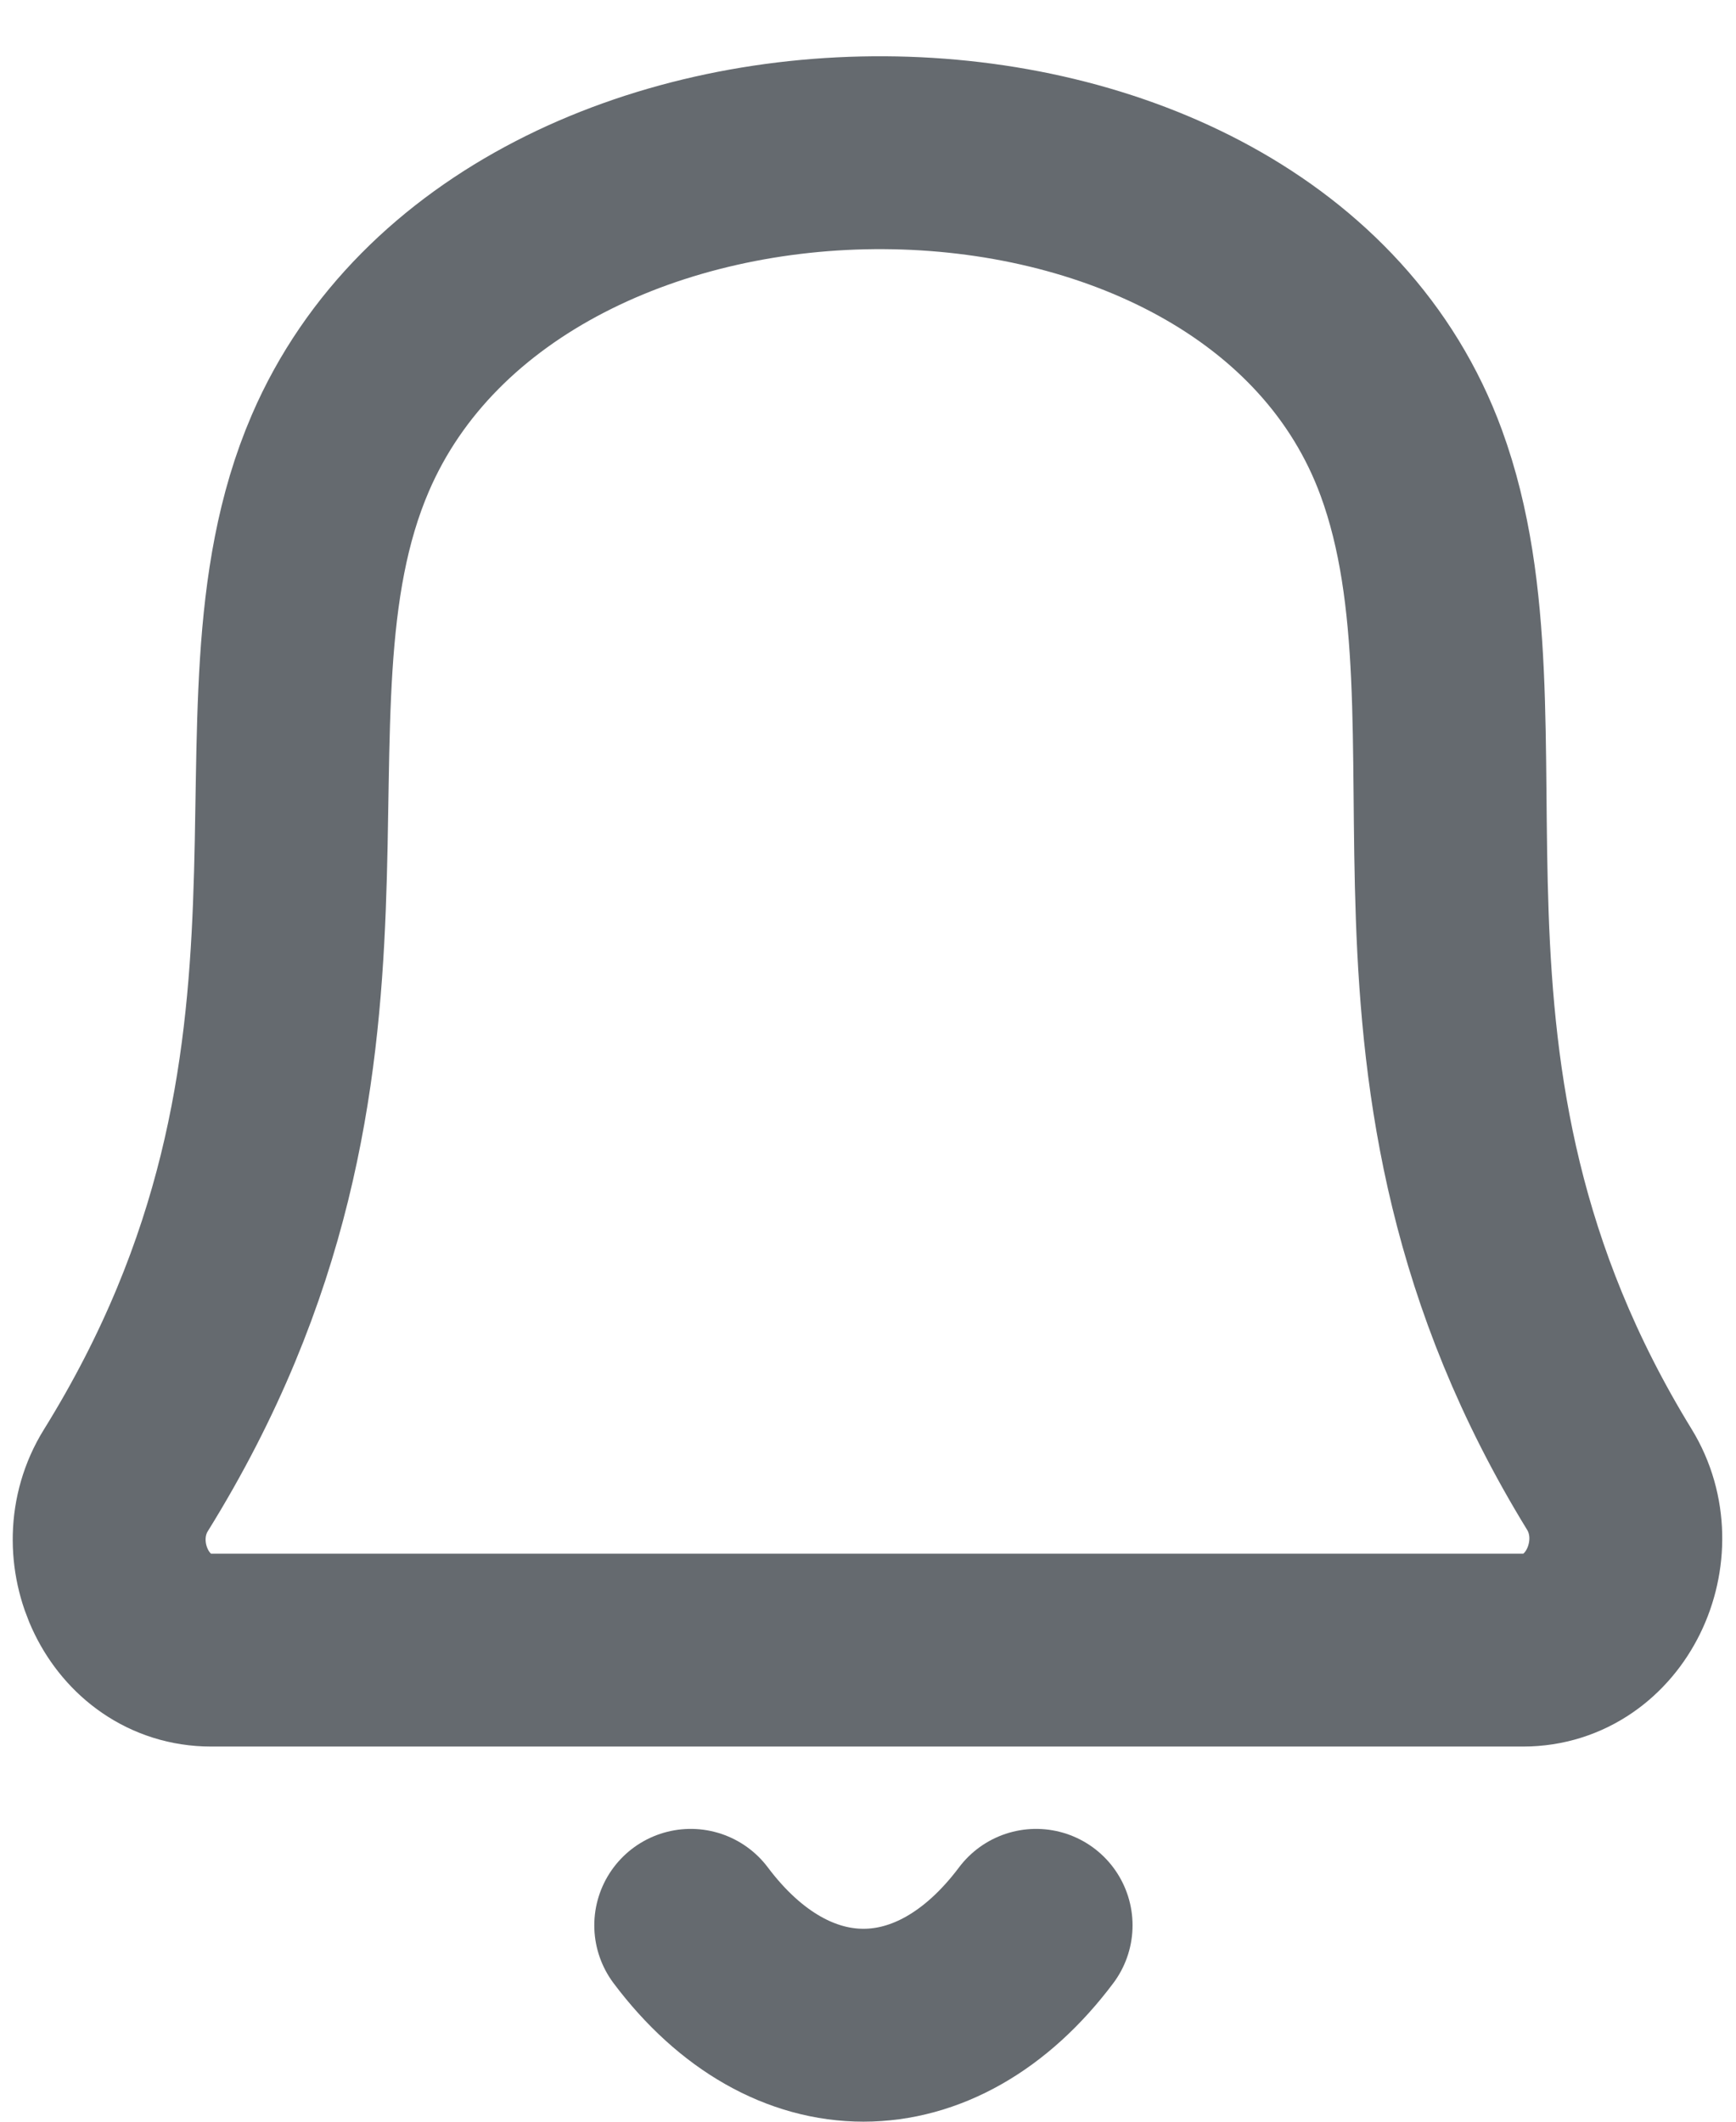 <svg width="18" height="22" viewBox="0 0 18 22" fill="none" xmlns="http://www.w3.org/2000/svg">
<path d="M7.162 19.964C8.199 21.345 9.707 21.345 10.743 19.964M15.793 17.11C8.955 17.11 6.347 17.11 2.188 17.11C1.332 17.11 0.854 16.077 1.305 15.35C4.031 10.955 2.36 7.411 3.529 4.698C5.327 0.525 13.071 0.532 14.633 4.799C15.629 7.521 14.086 11.101 16.686 15.339C17.136 16.071 16.652 17.11 15.793 17.11Z" stroke="#656A6F" stroke-width="2" stroke-linecap="round"/>
</svg>
